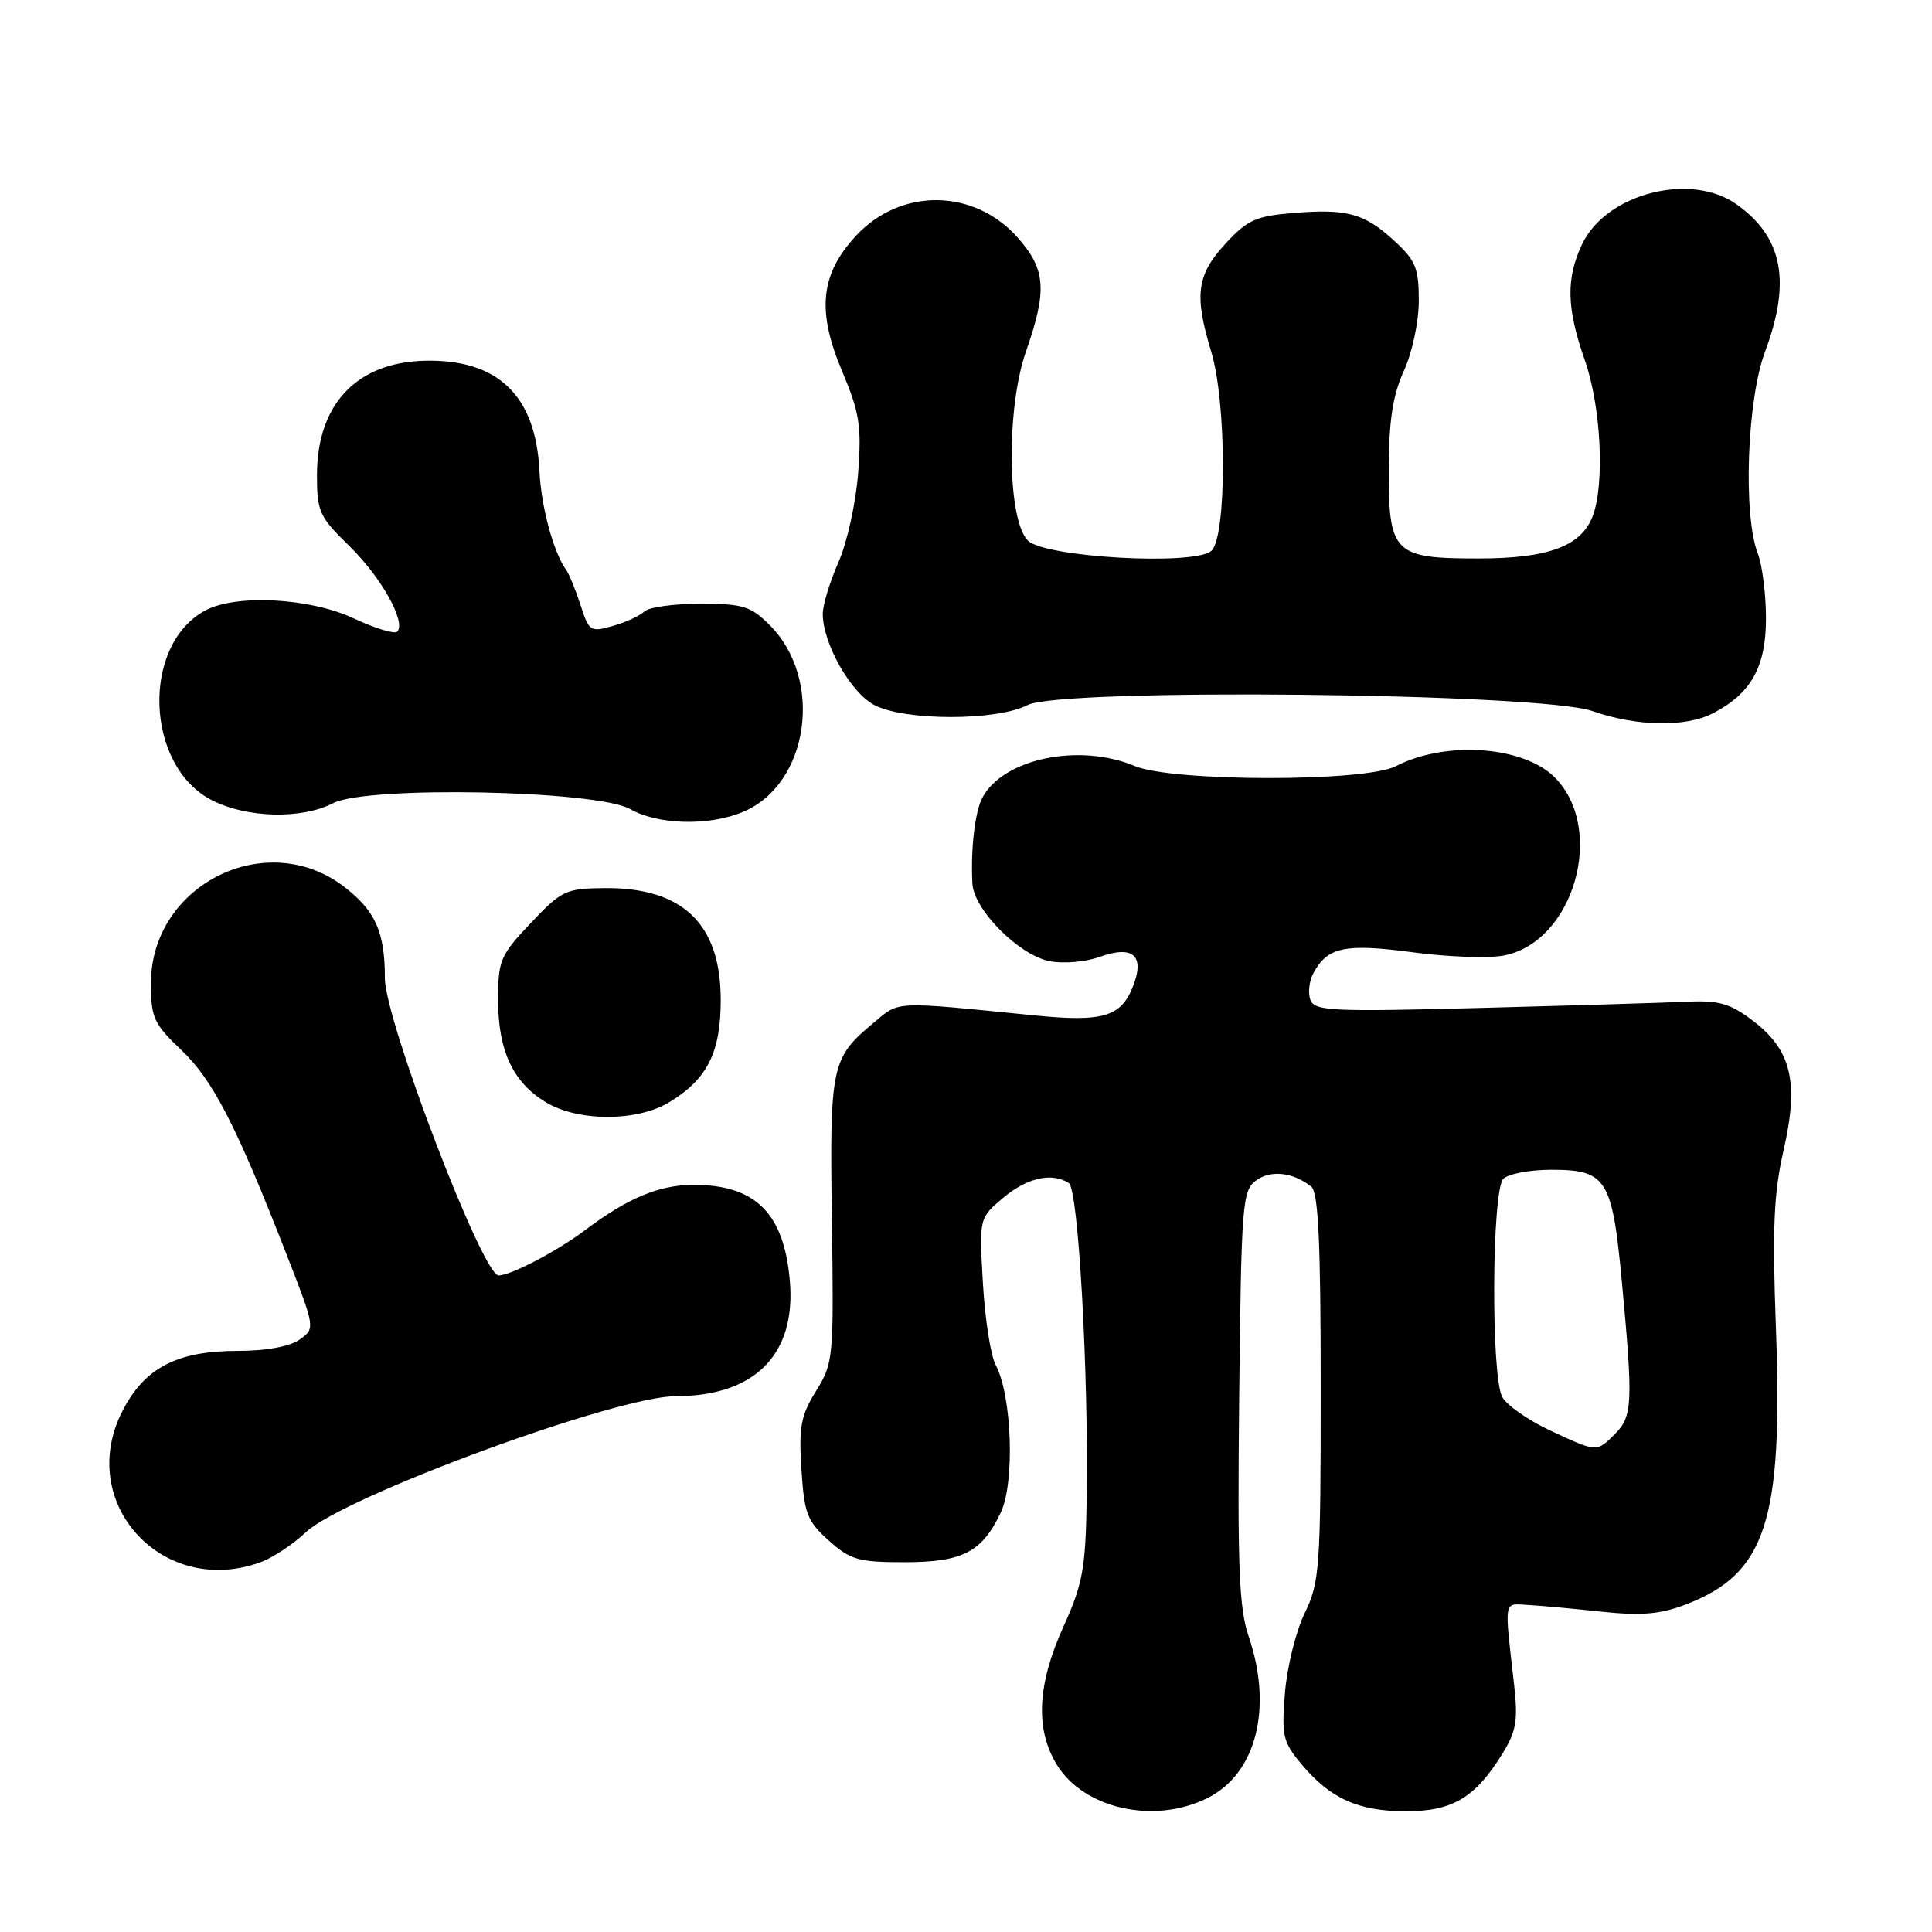<?xml version="1.0" encoding="UTF-8" standalone="no"?>
<!DOCTYPE svg PUBLIC "-//W3C//DTD SVG 1.1//EN" "http://www.w3.org/Graphics/SVG/1.1/DTD/svg11.dtd" >
<svg xmlns="http://www.w3.org/2000/svg" xmlns:xlink="http://www.w3.org/1999/xlink" version="1.1" viewBox="0 0 256 256">
 <g >
 <path fill="currentColor"
d=" M 160.00 238.25 C 166.47 235.02 168.69 226.30 165.45 216.82 C 164.17 213.06 163.96 207.56 164.20 185.06 C 164.48 159.42 164.61 157.75 166.45 156.41 C 168.39 154.99 171.36 155.33 173.75 157.24 C 174.69 158.00 175.00 164.56 175.00 183.81 C 175.00 207.81 174.87 209.64 172.88 213.75 C 171.71 216.16 170.53 220.93 170.26 224.35 C 169.80 230.03 169.99 230.84 172.50 233.82 C 176.31 238.35 180.01 240.00 186.32 240.00 C 192.46 240.00 195.47 238.21 199.06 232.40 C 200.93 229.38 201.16 227.97 200.62 223.17 C 199.32 211.72 199.18 212.48 202.50 212.67 C 204.15 212.76 208.54 213.16 212.25 213.56 C 217.46 214.11 219.98 213.90 223.33 212.62 C 233.99 208.55 236.27 201.60 235.32 176.00 C 234.83 162.74 235.03 158.11 236.33 152.43 C 238.39 143.41 237.39 139.16 232.29 135.27 C 229.27 132.97 227.80 132.54 223.58 132.73 C 220.79 132.86 208.55 133.23 196.38 133.55 C 176.47 134.08 174.20 133.97 173.64 132.50 C 173.29 131.59 173.47 130.00 174.03 128.95 C 175.88 125.48 178.24 124.99 187.16 126.18 C 191.78 126.80 197.21 127.00 199.22 126.62 C 208.55 124.87 212.85 109.85 205.99 102.99 C 201.84 98.84 191.53 98.12 184.94 101.53 C 180.89 103.63 155.38 103.61 150.35 101.50 C 142.98 98.42 132.93 100.51 130.17 105.70 C 129.18 107.56 128.60 112.55 128.85 117.10 C 129.05 120.57 135.00 126.55 139.07 127.36 C 140.86 127.72 143.82 127.47 145.66 126.81 C 150.22 125.16 151.80 126.66 150.02 130.96 C 148.45 134.74 145.99 135.43 137.22 134.56 C 118.10 132.65 119.27 132.60 115.75 135.53 C 110.14 140.21 109.93 141.19 110.23 161.73 C 110.49 179.96 110.43 180.61 108.14 184.30 C 106.12 187.55 105.83 189.06 106.19 194.68 C 106.57 200.58 106.95 201.56 109.82 204.13 C 112.68 206.69 113.76 207.00 119.79 207.00 C 127.56 207.00 130.10 205.69 132.61 200.41 C 134.49 196.44 134.09 184.90 131.93 180.86 C 131.27 179.63 130.51 174.75 130.24 170.01 C 129.74 161.39 129.74 161.39 132.95 158.70 C 136.10 156.05 139.40 155.31 141.63 156.77 C 142.89 157.59 144.26 182.10 143.99 198.82 C 143.84 207.86 143.46 209.92 140.91 215.54 C 137.44 223.20 137.15 229.10 140.02 233.81 C 143.61 239.69 152.96 241.77 160.00 238.25 Z  M 34.68 206.94 C 36.23 206.35 38.85 204.61 40.50 203.05 C 45.56 198.28 81.66 185.00 89.57 185.00 C 99.97 185.00 105.45 179.51 104.67 169.88 C 103.93 160.80 100.17 157.00 91.92 157.00 C 87.34 157.00 83.20 158.73 77.50 163.02 C 73.80 165.80 67.69 169.00 66.06 169.00 C 63.94 169.00 51.00 135.17 51.00 129.62 C 51.00 123.47 49.74 120.67 45.56 117.47 C 35.25 109.61 20.00 117.26 20.00 130.30 C 20.00 134.85 20.37 135.66 24.04 139.15 C 28.23 143.14 31.30 149.11 37.99 166.27 C 41.79 176.03 41.79 176.03 39.67 177.52 C 38.37 178.43 35.24 179.00 31.53 179.00 C 23.43 179.00 19.14 181.25 16.21 187.00 C 9.98 199.22 21.68 211.84 34.68 206.94 Z  M 88.70 146.04 C 93.73 142.98 95.50 139.45 95.50 132.50 C 95.50 122.41 90.47 117.58 80.08 117.68 C 74.96 117.73 74.41 117.99 70.33 122.31 C 66.28 126.58 66.00 127.25 66.00 132.49 C 66.00 139.19 67.95 143.39 72.30 146.04 C 76.57 148.64 84.43 148.65 88.70 146.04 Z  M 98.45 107.58 C 107.20 103.93 109.19 90.04 102.00 82.84 C 99.47 80.31 98.45 80.00 92.78 80.00 C 89.27 80.00 85.94 80.46 85.38 81.02 C 84.82 81.58 82.96 82.44 81.23 82.93 C 78.23 83.79 78.05 83.67 76.92 80.17 C 76.27 78.15 75.41 76.05 75.01 75.50 C 73.34 73.19 71.71 67.16 71.48 62.43 C 71.00 52.40 65.97 47.56 56.26 47.80 C 47.23 48.03 42.00 53.59 42.00 62.96 C 42.00 67.79 42.32 68.49 46.28 72.34 C 50.50 76.45 53.87 82.47 52.63 83.70 C 52.28 84.05 49.67 83.25 46.83 81.92 C 41.05 79.22 31.26 78.70 27.20 80.89 C 18.67 85.48 19.24 101.53 28.09 106.04 C 32.73 108.41 39.97 108.58 44.16 106.42 C 48.65 104.10 79.11 104.71 83.50 107.21 C 87.19 109.31 93.92 109.48 98.45 107.58 Z  M 226.96 94.52 C 232.03 91.90 234.00 88.38 234.00 81.93 C 234.00 78.74 233.51 74.86 232.91 73.32 C 230.94 68.20 231.49 52.98 233.87 46.62 C 237.36 37.30 236.23 31.43 230.11 27.08 C 224.04 22.75 212.82 25.64 209.64 32.35 C 207.48 36.90 207.57 40.83 210.00 47.74 C 212.14 53.83 212.66 64.13 211.04 68.39 C 209.52 72.38 205.16 74.00 195.88 74.00 C 184.66 74.00 183.99 73.33 184.02 62.10 C 184.04 55.70 184.55 52.38 186.02 49.14 C 187.14 46.68 188.00 42.63 188.00 39.83 C 188.00 35.53 187.58 34.50 184.75 31.91 C 180.76 28.25 178.49 27.63 171.29 28.23 C 166.39 28.63 165.25 29.16 162.34 32.33 C 158.56 36.45 158.22 39.10 160.49 46.59 C 162.56 53.41 162.56 71.29 160.49 73.01 C 158.12 74.97 138.43 73.85 136.20 71.63 C 133.46 68.89 133.31 54.13 135.94 46.59 C 138.77 38.48 138.58 35.74 134.91 31.55 C 129.11 24.94 119.31 24.83 113.36 31.31 C 108.71 36.37 108.22 41.21 111.56 49.12 C 113.90 54.69 114.18 56.41 113.71 62.67 C 113.41 66.63 112.24 71.94 111.08 74.54 C 109.94 77.13 109.01 80.21 109.02 81.38 C 109.06 85.33 112.75 91.82 115.87 93.43 C 119.94 95.54 132.07 95.53 136.14 93.43 C 140.56 91.14 204.17 91.81 211.00 94.22 C 216.81 96.26 223.35 96.39 226.96 94.52 Z  M 205.30 189.50 C 202.45 188.16 199.63 186.18 199.05 185.10 C 197.55 182.29 197.67 157.73 199.20 156.20 C 199.86 155.54 202.72 155.00 205.55 155.00 C 212.89 155.00 213.63 156.18 214.92 170.00 C 216.40 185.87 216.32 187.68 214.00 190.00 C 211.54 192.46 211.65 192.47 205.30 189.50 Z "/>
</g>
</svg>
